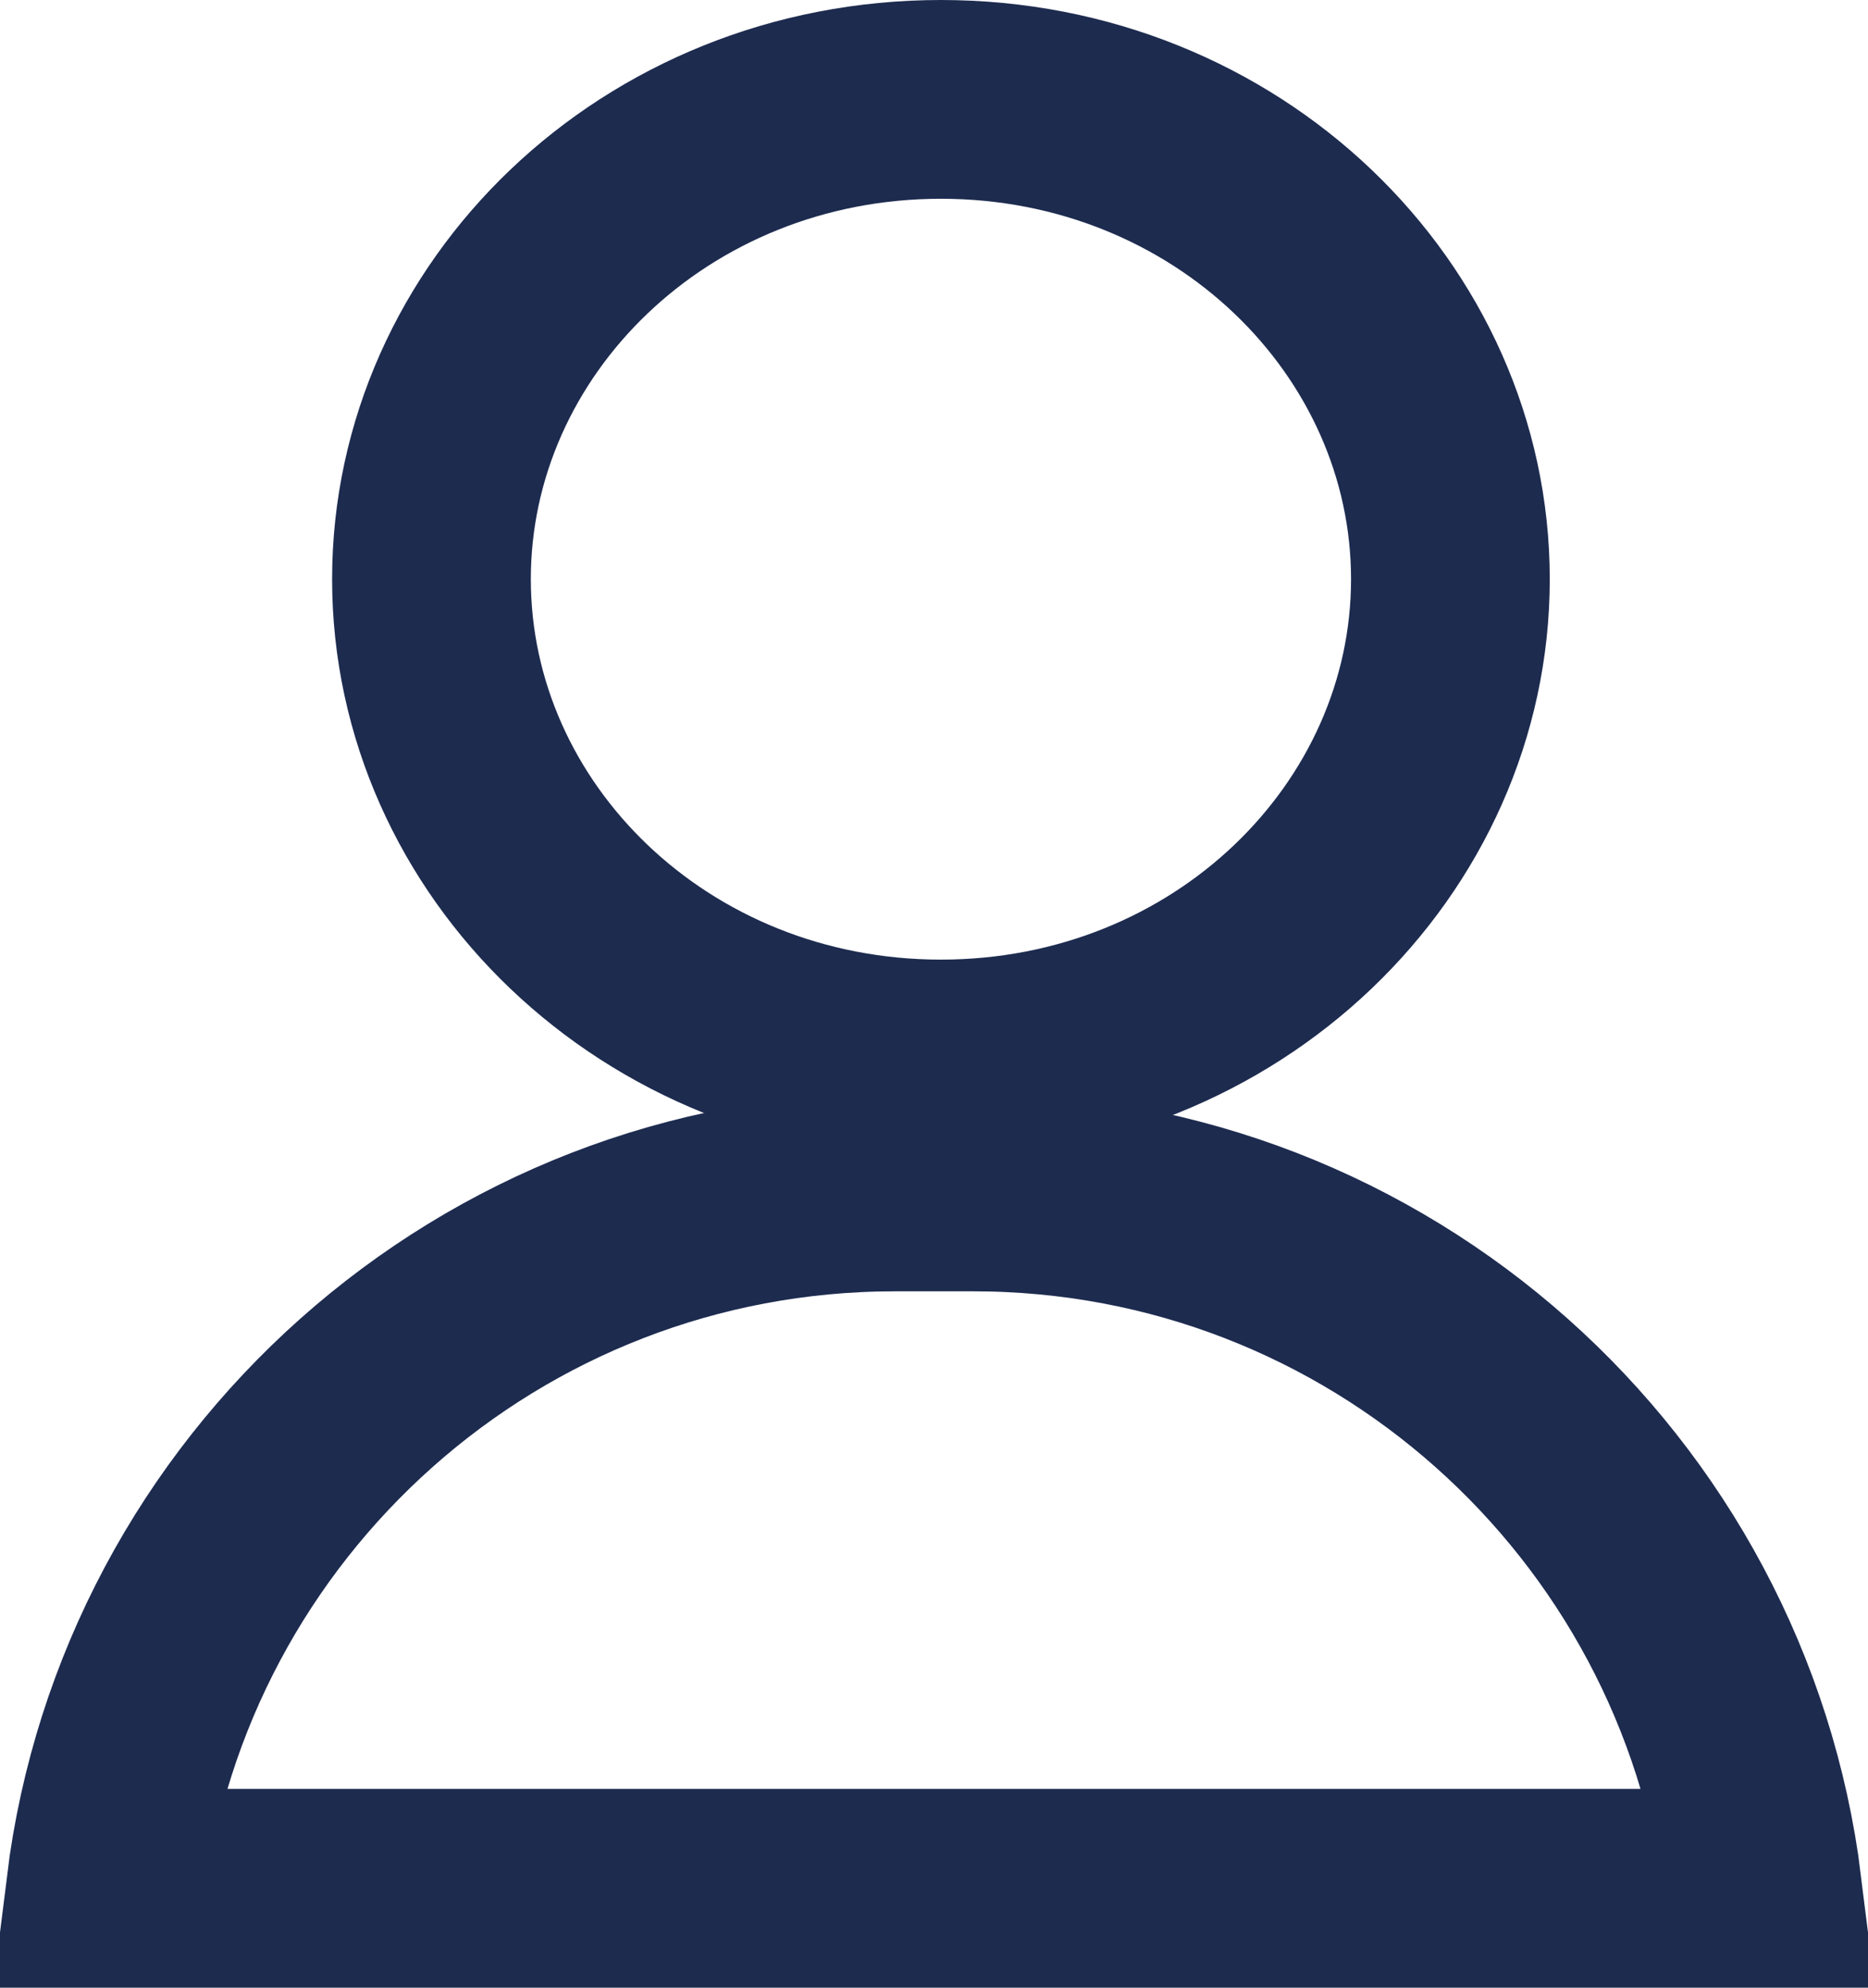 <svg width="47" height="50" viewBox="0 0 47 50" fill="none" xmlns="http://www.w3.org/2000/svg">
<path d="M36.493 14.569C36.493 21.119 30.873 26.639 23.674 26.639C16.475 26.639 10.856 21.119 10.856 14.569C10.856 8.02 16.475 2.5 23.674 2.5C30.873 2.5 36.493 8.02 36.493 14.569Z" stroke="#1D2B4F" stroke-width="5"/>
<path d="M22.517 29.983H24.483C34.692 29.983 43.115 37.625 44.345 47.5H2.655C3.885 37.625 12.308 29.983 22.517 29.983Z" stroke="#1D2B4F" stroke-width="5"/>
</svg>
